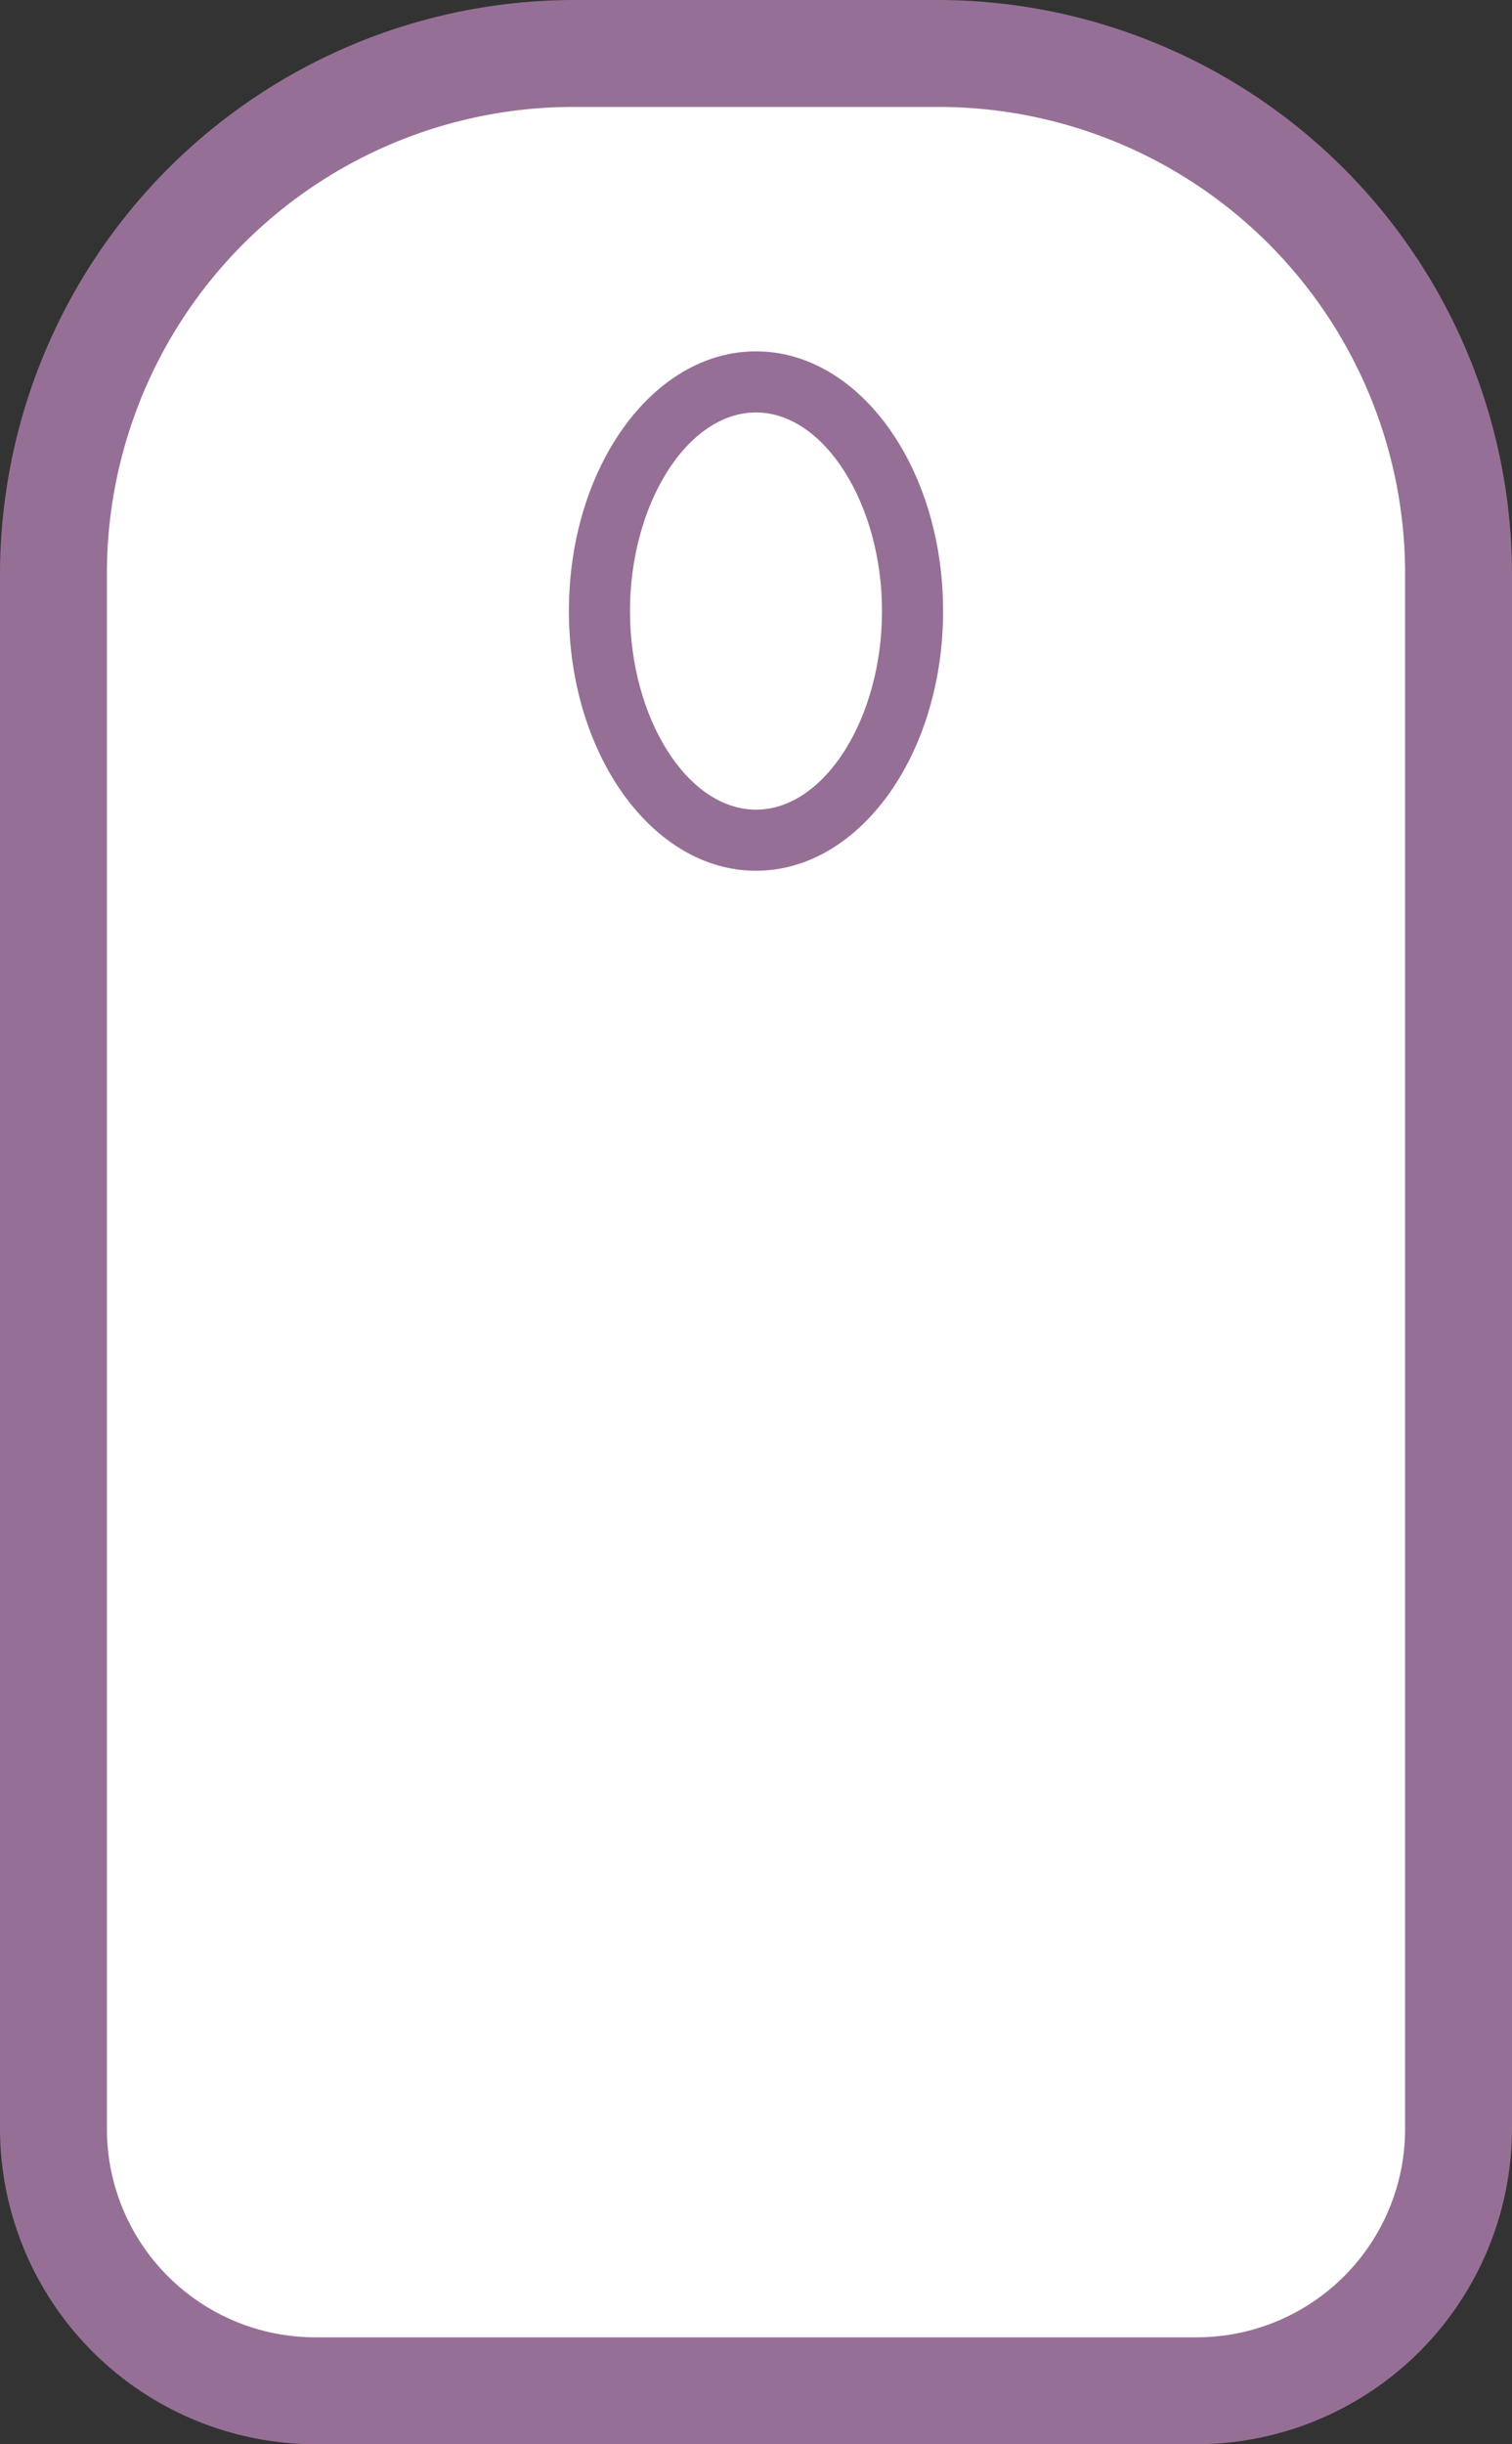 <svg xmlns="http://www.w3.org/2000/svg" viewBox="0 0 99 160"><rect x="0" y="0" width="99" height="160" fill="#333333" stroke="none"/><defs><style>.cls-1{fill:#fff;}.cls-2{fill:#966f96;}</style></defs><title>maus</title><g id="Ebene_2" data-name="Ebene 2"><g id="Ebene_1-2" data-name="Ebene 1"><path class="cls-1" d="M20.63,156.5A17.14,17.14,0,0,1,3.5,139.37V37.52a34.06,34.06,0,0,1,34-34h24a34.06,34.06,0,0,1,34,34V139.37A17.14,17.14,0,0,1,78.37,156.5Z"/><path class="cls-2" d="M61.48,7A30.55,30.55,0,0,1,92,37.52V139.37A13.64,13.64,0,0,1,78.37,153H20.63A13.64,13.64,0,0,1,7,139.37V37.52A30.55,30.55,0,0,1,37.52,7h24m0-7h-24A37.63,37.63,0,0,0,0,37.52V139.37A20.69,20.69,0,0,0,20.63,160H78.37A20.69,20.69,0,0,0,99,139.37V37.52A37.63,37.63,0,0,0,61.48,0Z"/><ellipse class="cls-1" cx="49.5" cy="40" rx="10.25" ry="15"/><path class="cls-2" d="M49.5,27c4.47,0,8.25,6,8.25,13S54,53,49.5,53s-8.25-6-8.25-13S45,27,49.5,27m0-4c-6.77,0-12.25,7.61-12.25,17S42.73,57,49.5,57s12.25-7.61,12.25-17S56.27,23,49.5,23Z"/></g></g></svg>